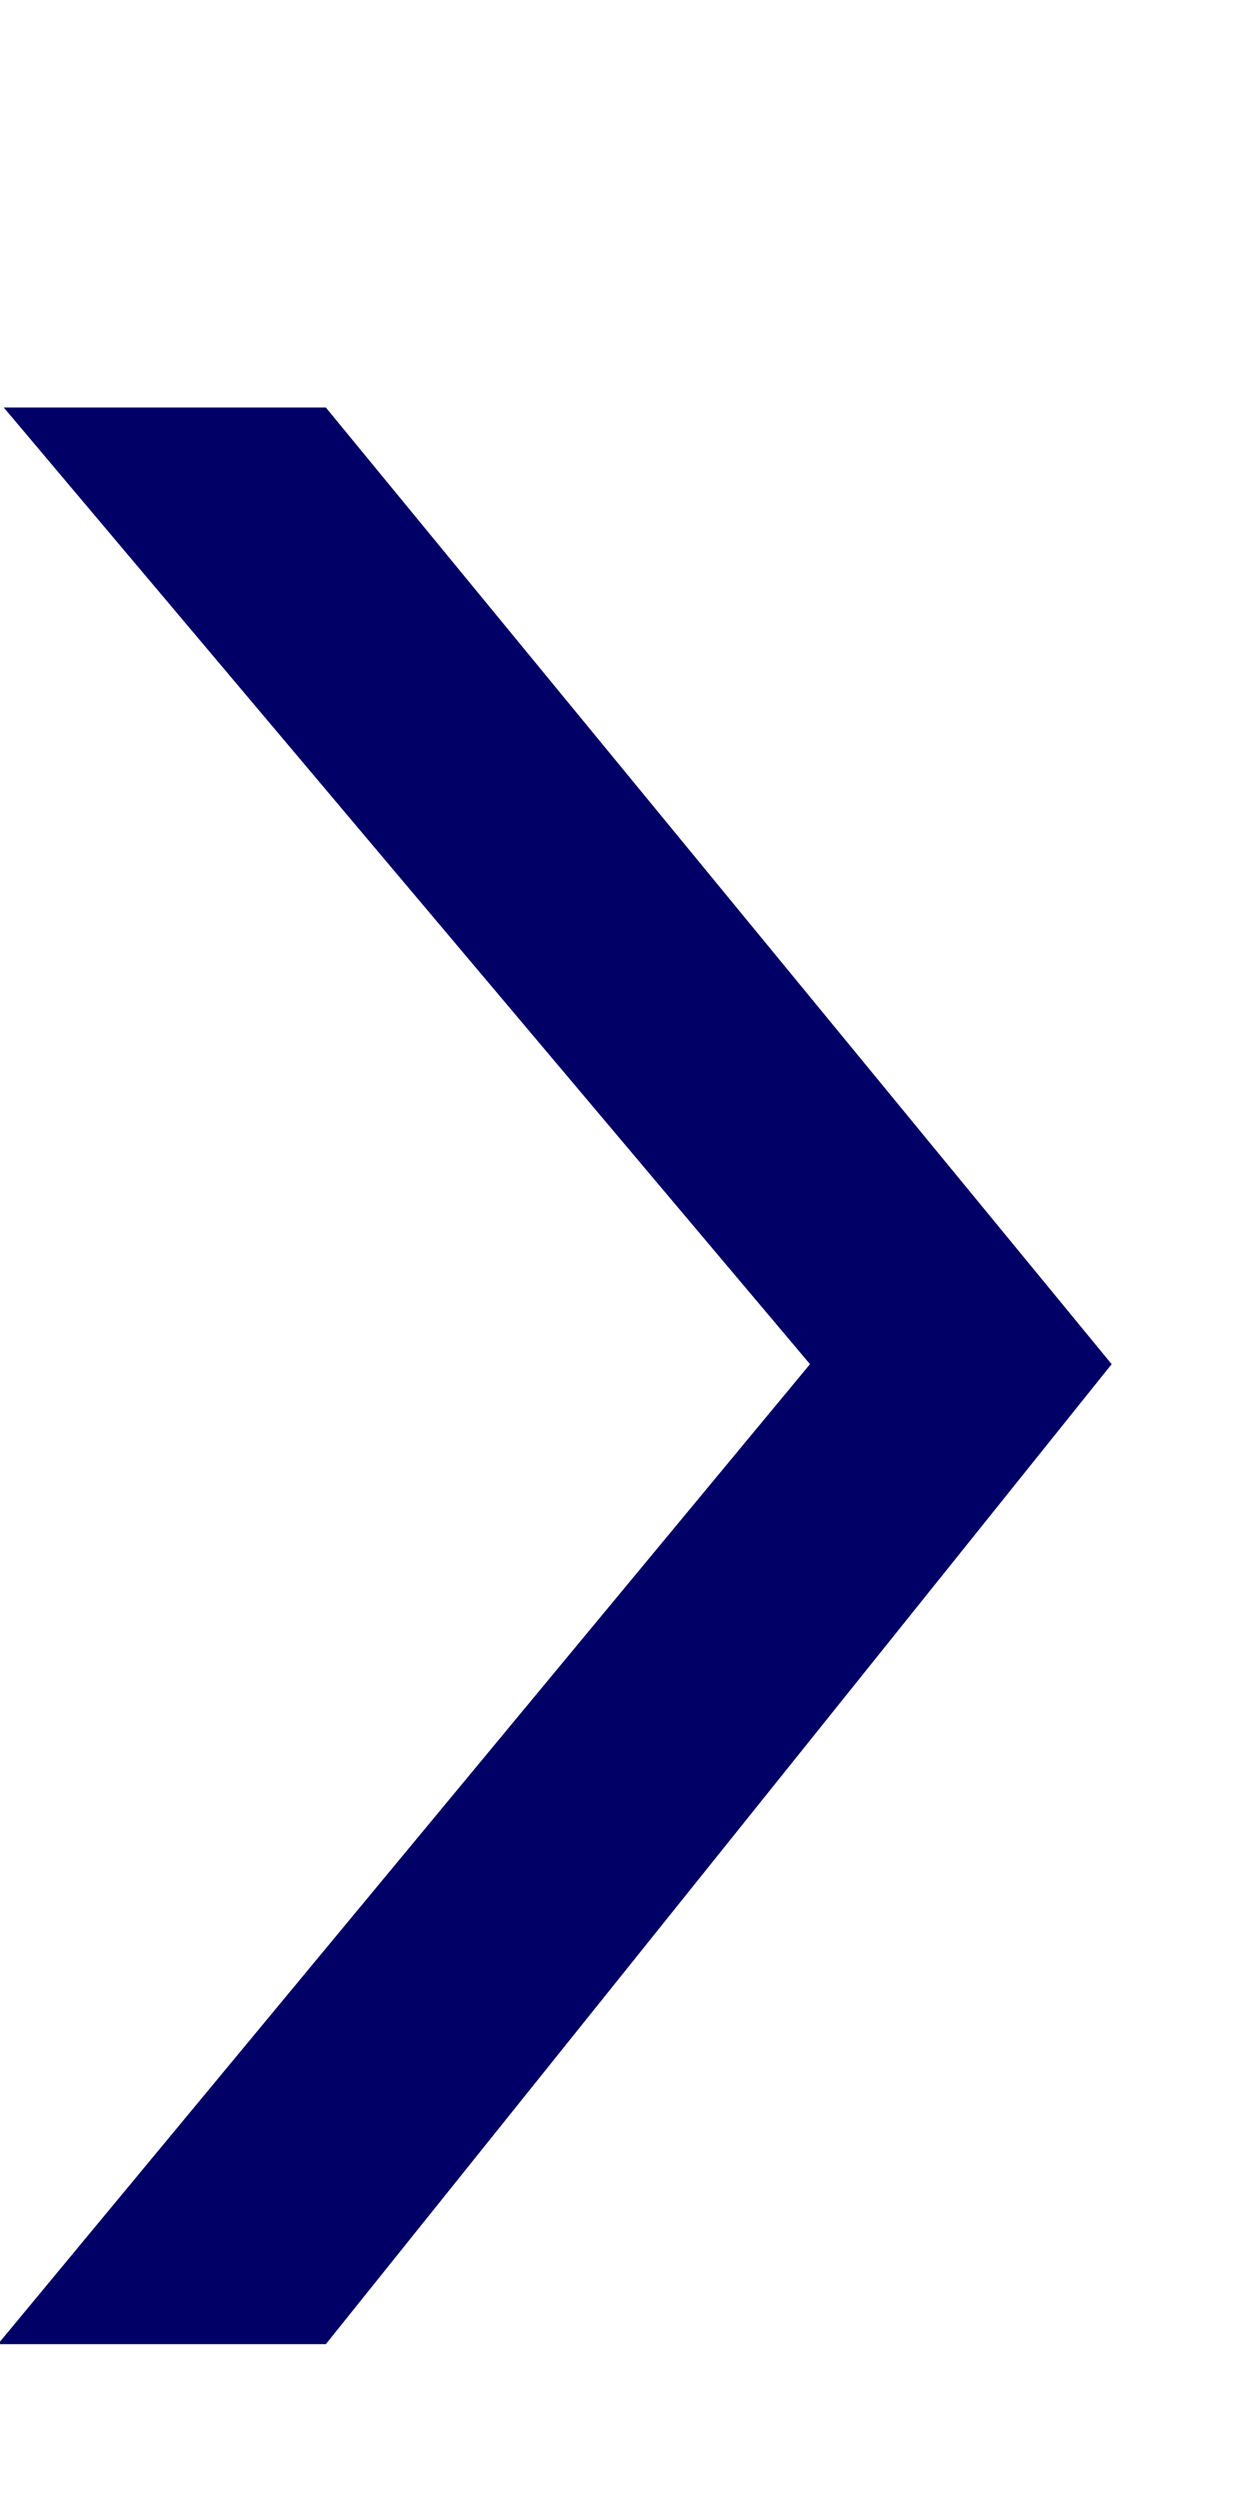 <?xml version="1.0" encoding="UTF-8" standalone="no"?>
<svg width="3px" height="6px" viewBox="0 0 3 6" version="1.1" xmlns="http://www.w3.org/2000/svg" xmlns:xlink="http://www.w3.org/1999/xlink">
    <!-- Generator: Sketch 44.1 (41455) - http://www.bohemiancoding.com/sketch -->
    <title>›</title>
    <desc>Created with Sketch.</desc>
    <defs></defs>
    <g id="Redlines" stroke="none" stroke-width="1" fill="none" fill-rule="evenodd">
        <g id="Global---Redlines" transform="translate(-182, -4671)" fill=" #000066">
            <g id="Breadcrumbs-2" transform="translate(0, 4391)">
                <g id="Breadcrmbs" transform="translate(0, 252)">
                    <polygon id="›" points="182.782 33.626 181.995 33.626 183.944 31.274 182.009 28.978 182.782 28.978 184.668 31.274"></polygon>
                </g>
            </g>
        </g>
    </g>
</svg>